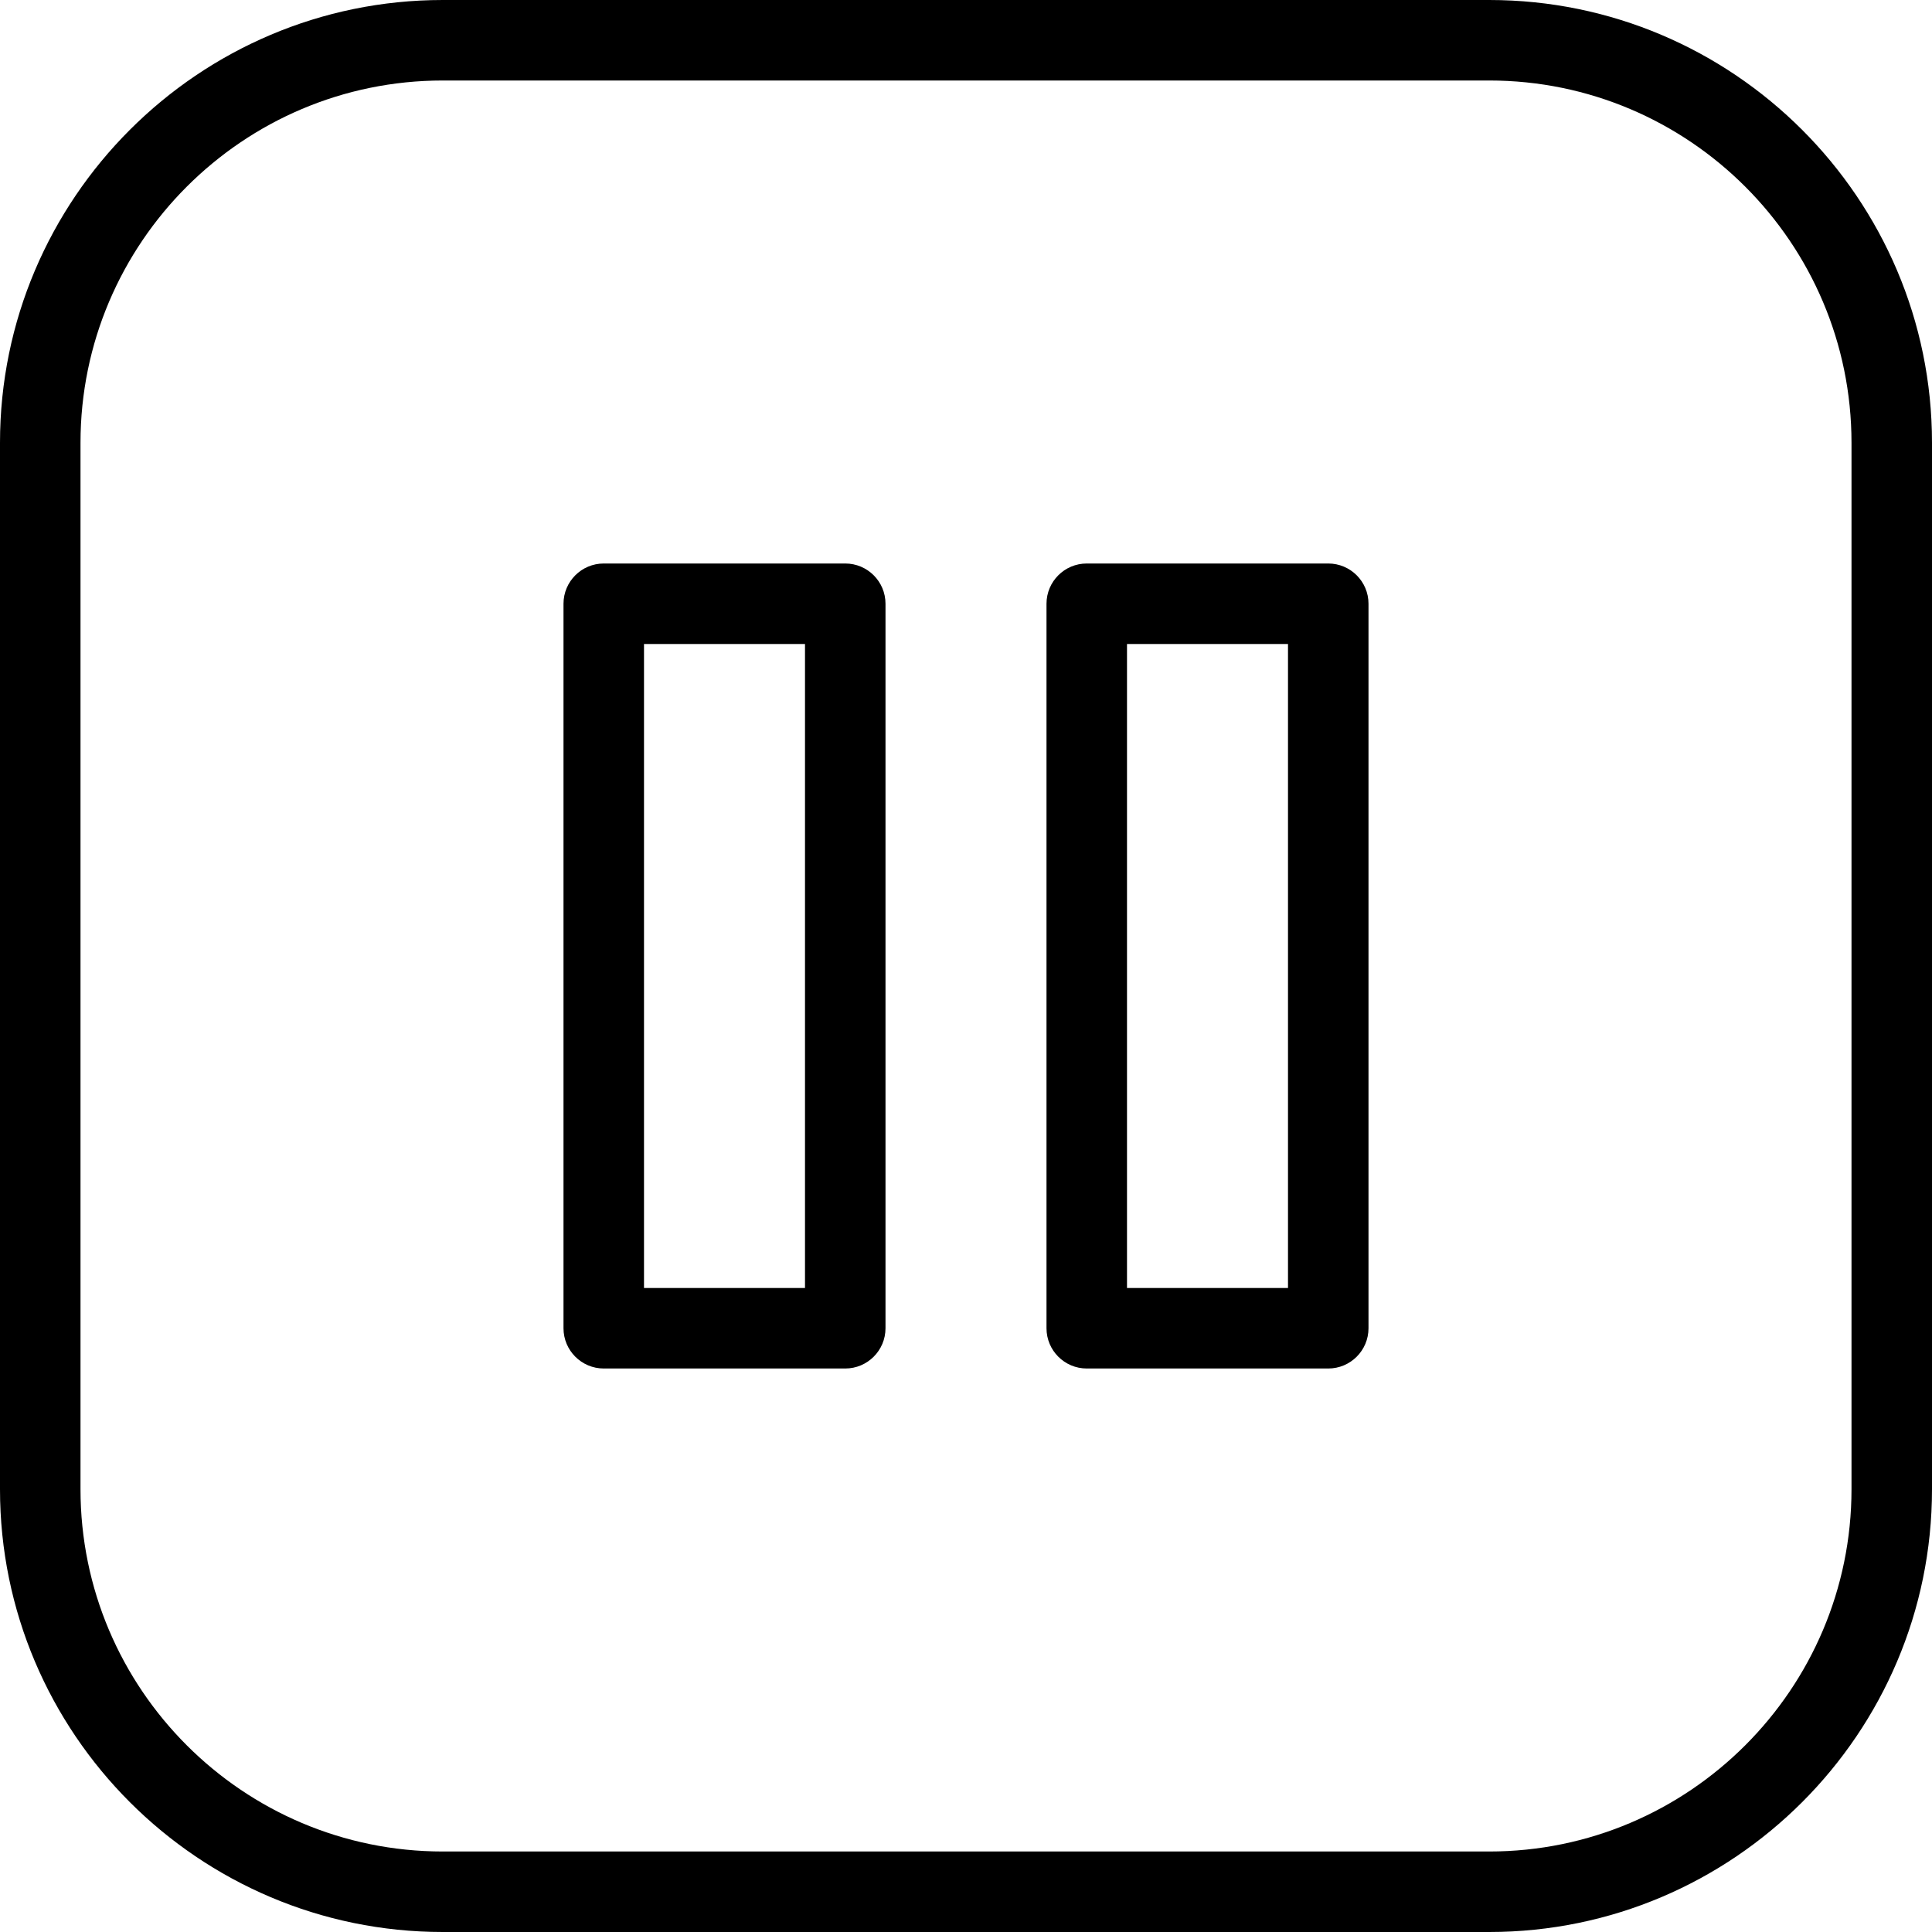 <?xml version="1.0" encoding="iso-8859-1"?>
<!-- Generator: Adobe Illustrator 18.0.0, SVG Export Plug-In . SVG Version: 6.00 Build 0)  -->
<!DOCTYPE svg PUBLIC "-//W3C//DTD SVG 1.1//EN" "http://www.w3.org/Graphics/SVG/1.1/DTD/svg11.dtd">
<svg version="1.1" id="Layer_1" xmlns="http://www.w3.org/2000/svg" xmlns:xlink="http://www.w3.org/1999/xlink" x="0px" y="0px"
	 viewBox="0 0 24 24" style="enable-background:new 0 0 24 24;" xml:space="preserve">
<g id="pause_1_">
	<path d="M18.5,24h-13C2.468,24,0,21.532,0,18.5v-13C0,2.468,2.468,0,5.5,0h13C21.532,0,24,2.468,24,5.5v13
		C24,21.532,21.532,24,18.5,24z M5.5,1C3.019,1,1,3.018,1,5.5v13C1,20.981,3.019,23,5.5,23h13c2.481,0,4.5-2.019,4.5-4.5v-13
		C23,3.018,20.981,1,18.5,1H5.5z"/>
	<path d="M10.5,17h-3C7.224,17,7,16.776,7,16.5v-9C7,7.224,7.224,7,7.5,7h3C10.776,7,11,7.224,11,7.5v9C11,16.776,10.776,17,10.5,17
		z M8,16h2V8H8V16z"/>
	<path d="M16.5,17h-3c-0.276,0-0.5-0.224-0.5-0.5v-9C13,7.224,13.224,7,13.5,7h3C16.776,7,17,7.224,17,7.5v9
		C17,16.776,16.776,17,16.5,17z M14,16h2V8h-2V16z"/>
</g>
<g>
</g>
<g>
</g>
<g>
</g>
<g>
</g>
<g>
</g>
<g>
</g>
<g>
</g>
<g>
</g>
<g>
</g>
<g>
</g>
<g>
</g>
<g>
</g>
<g>
</g>
<g>
</g>
<g>
</g>
</svg>
